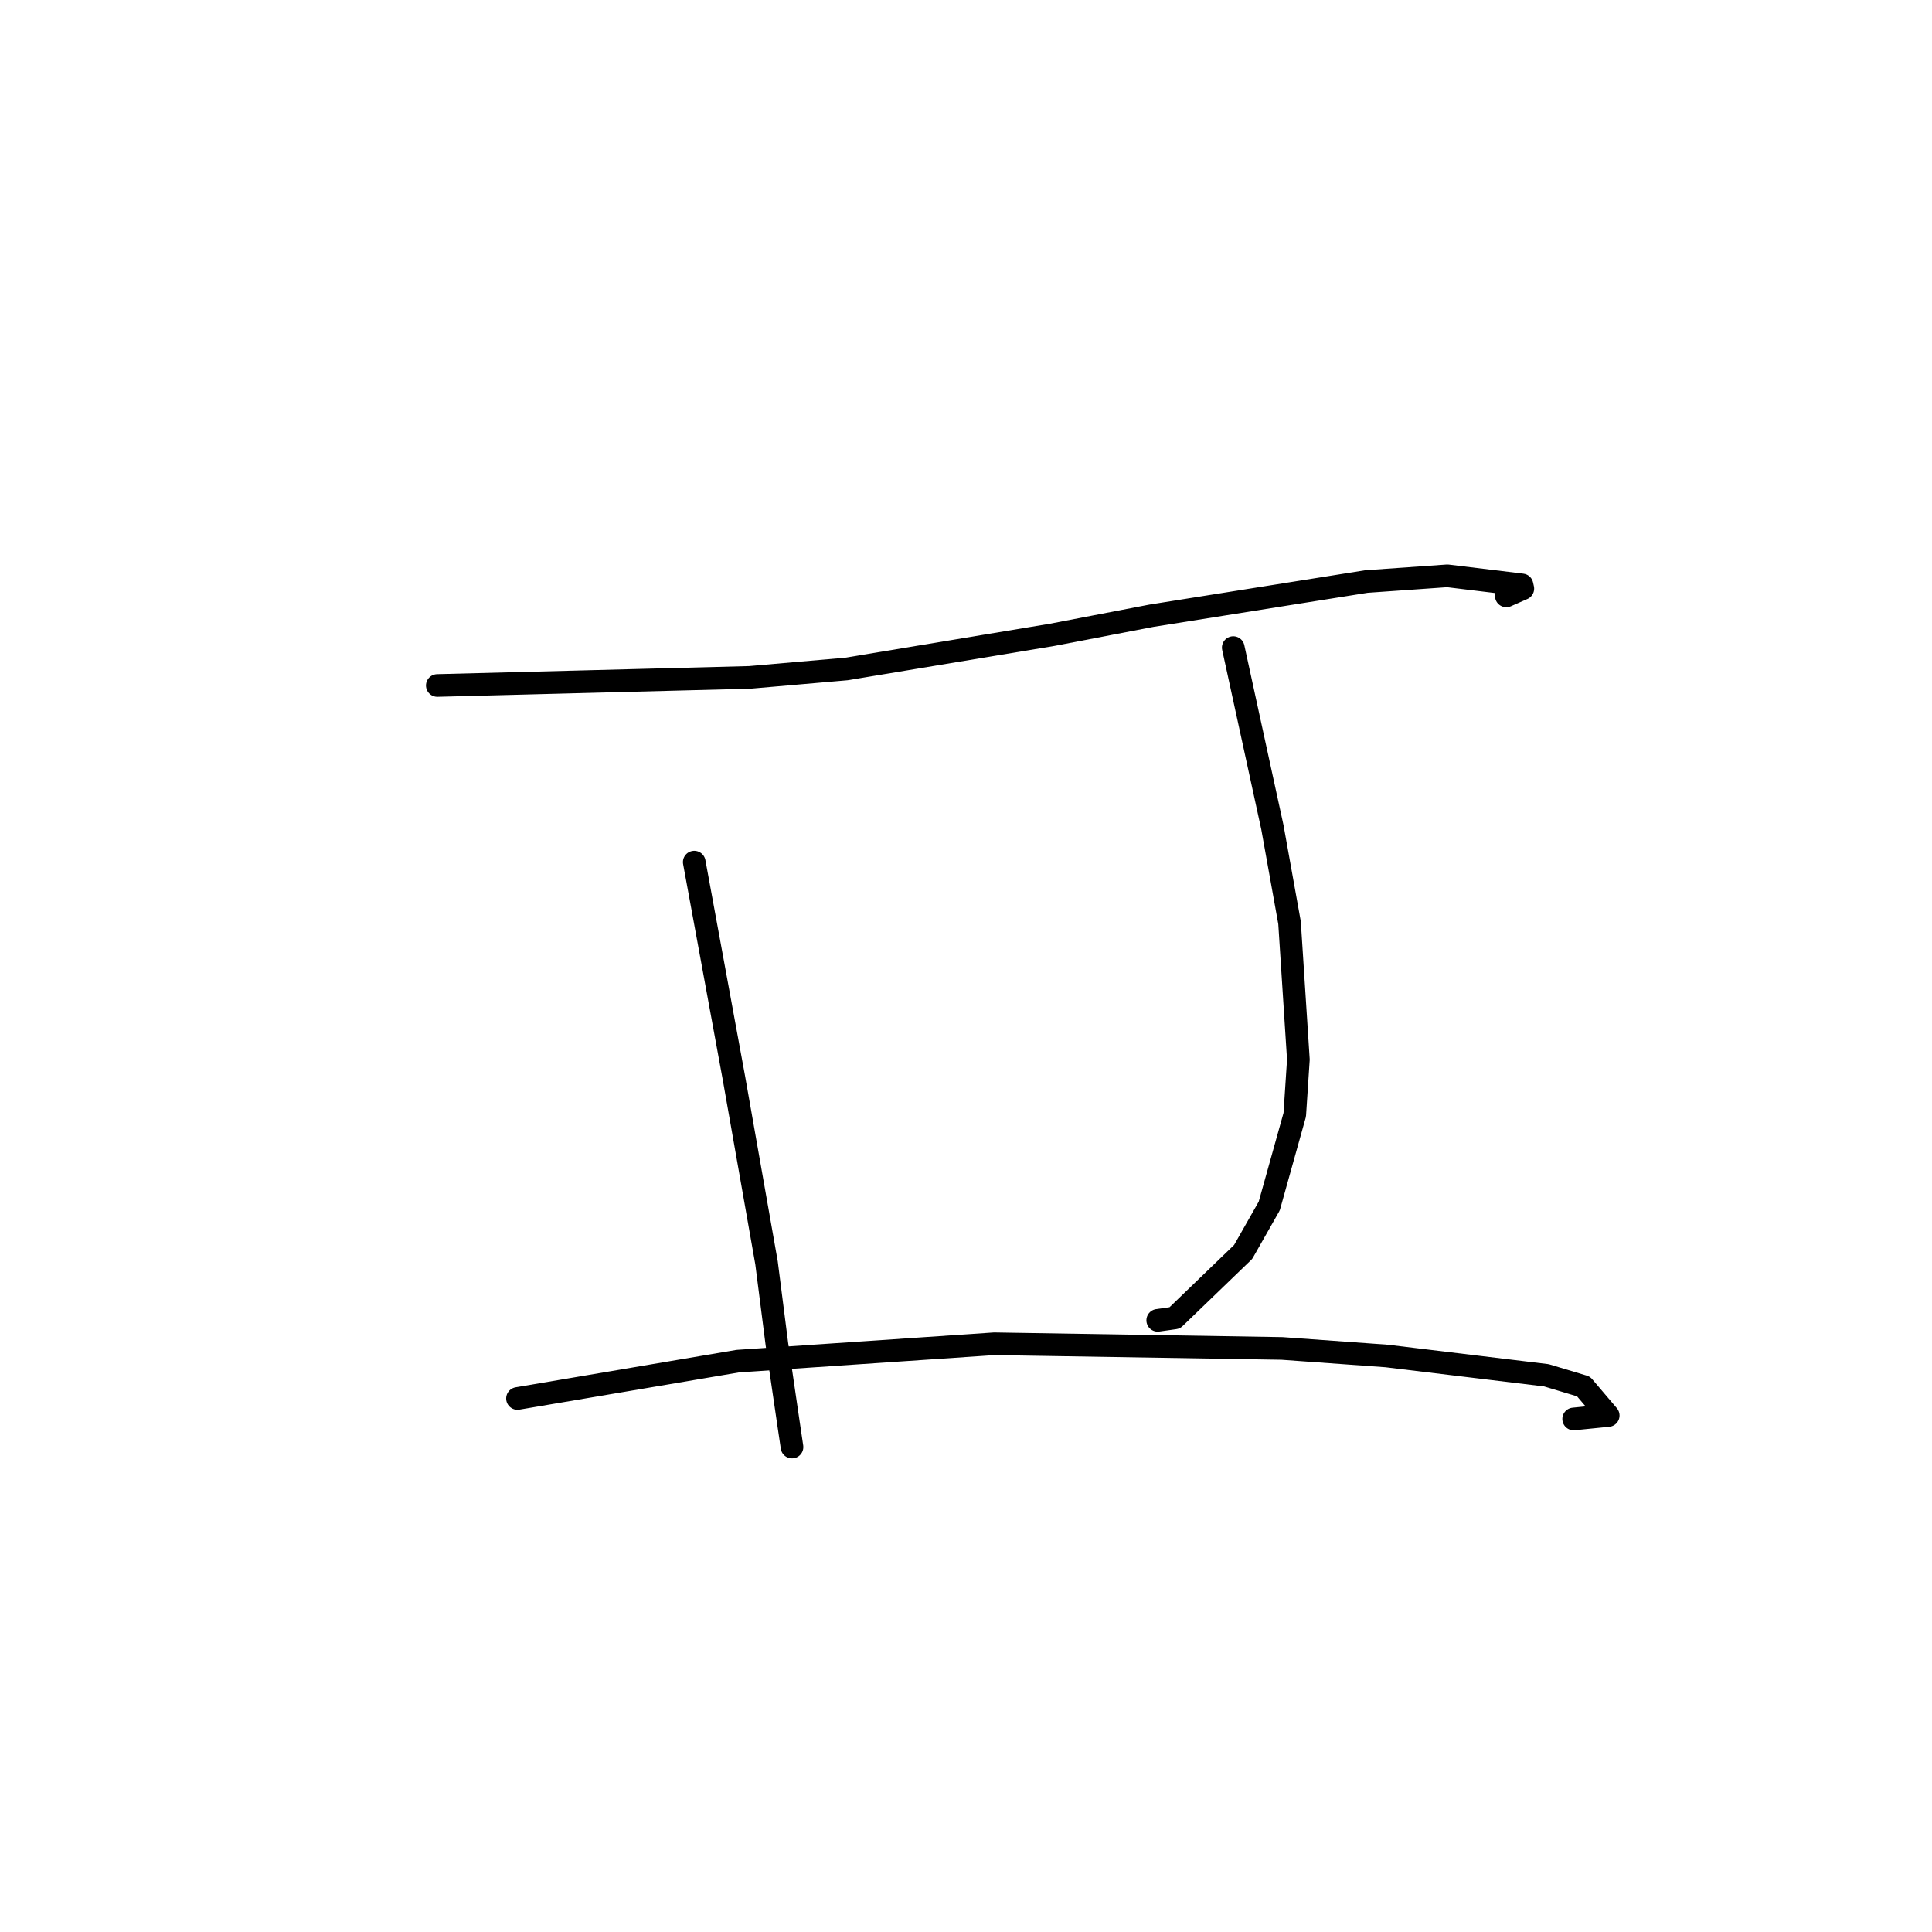 <?xml version="1.0" standalone="no"?>
    <svg width="256" height="256" xmlns="http://www.w3.org/2000/svg" version="1.1">
    <polyline stroke="black" stroke-width="3" stroke-linecap="round" fill="transparent" stroke-linejoin="round" points="57.945 90.83 78.651 90.294 99.357 89.757 112.15 88.642 139.433 84.114 152.584 81.585 181.053 77.055 191.781 76.3 201.672 77.502 201.783 77.996 199.724 78.901 199.593 78.959 " />
        <polyline stroke="black" stroke-width="3" stroke-linecap="round" fill="transparent" stroke-linejoin="round" points="91.992 114.235 94.627 128.57 97.261 142.905 101.569 167.341 102.941 178.09 104.484 188.638 104.94 191.713 104.944 191.741 " />
        <polyline stroke="black" stroke-width="3" stroke-linecap="round" fill="transparent" stroke-linejoin="round" points="163.413 85.807 166.006 97.715 168.599 109.624 170.87 122.262 172.042 140.398 171.562 147.712 168.181 159.805 164.724 165.891 155.661 174.631 153.405 174.951 " />
        <polyline stroke="black" stroke-width="3" stroke-linecap="round" fill="transparent" stroke-linejoin="round" points="68.569 185.307 83.16 182.835 97.75 180.362 131.746 178.057 169.873 178.677 183.736 179.675 204.903 182.235 209.824 183.714 213.097 187.562 208.518 188.021 " />
        </svg>